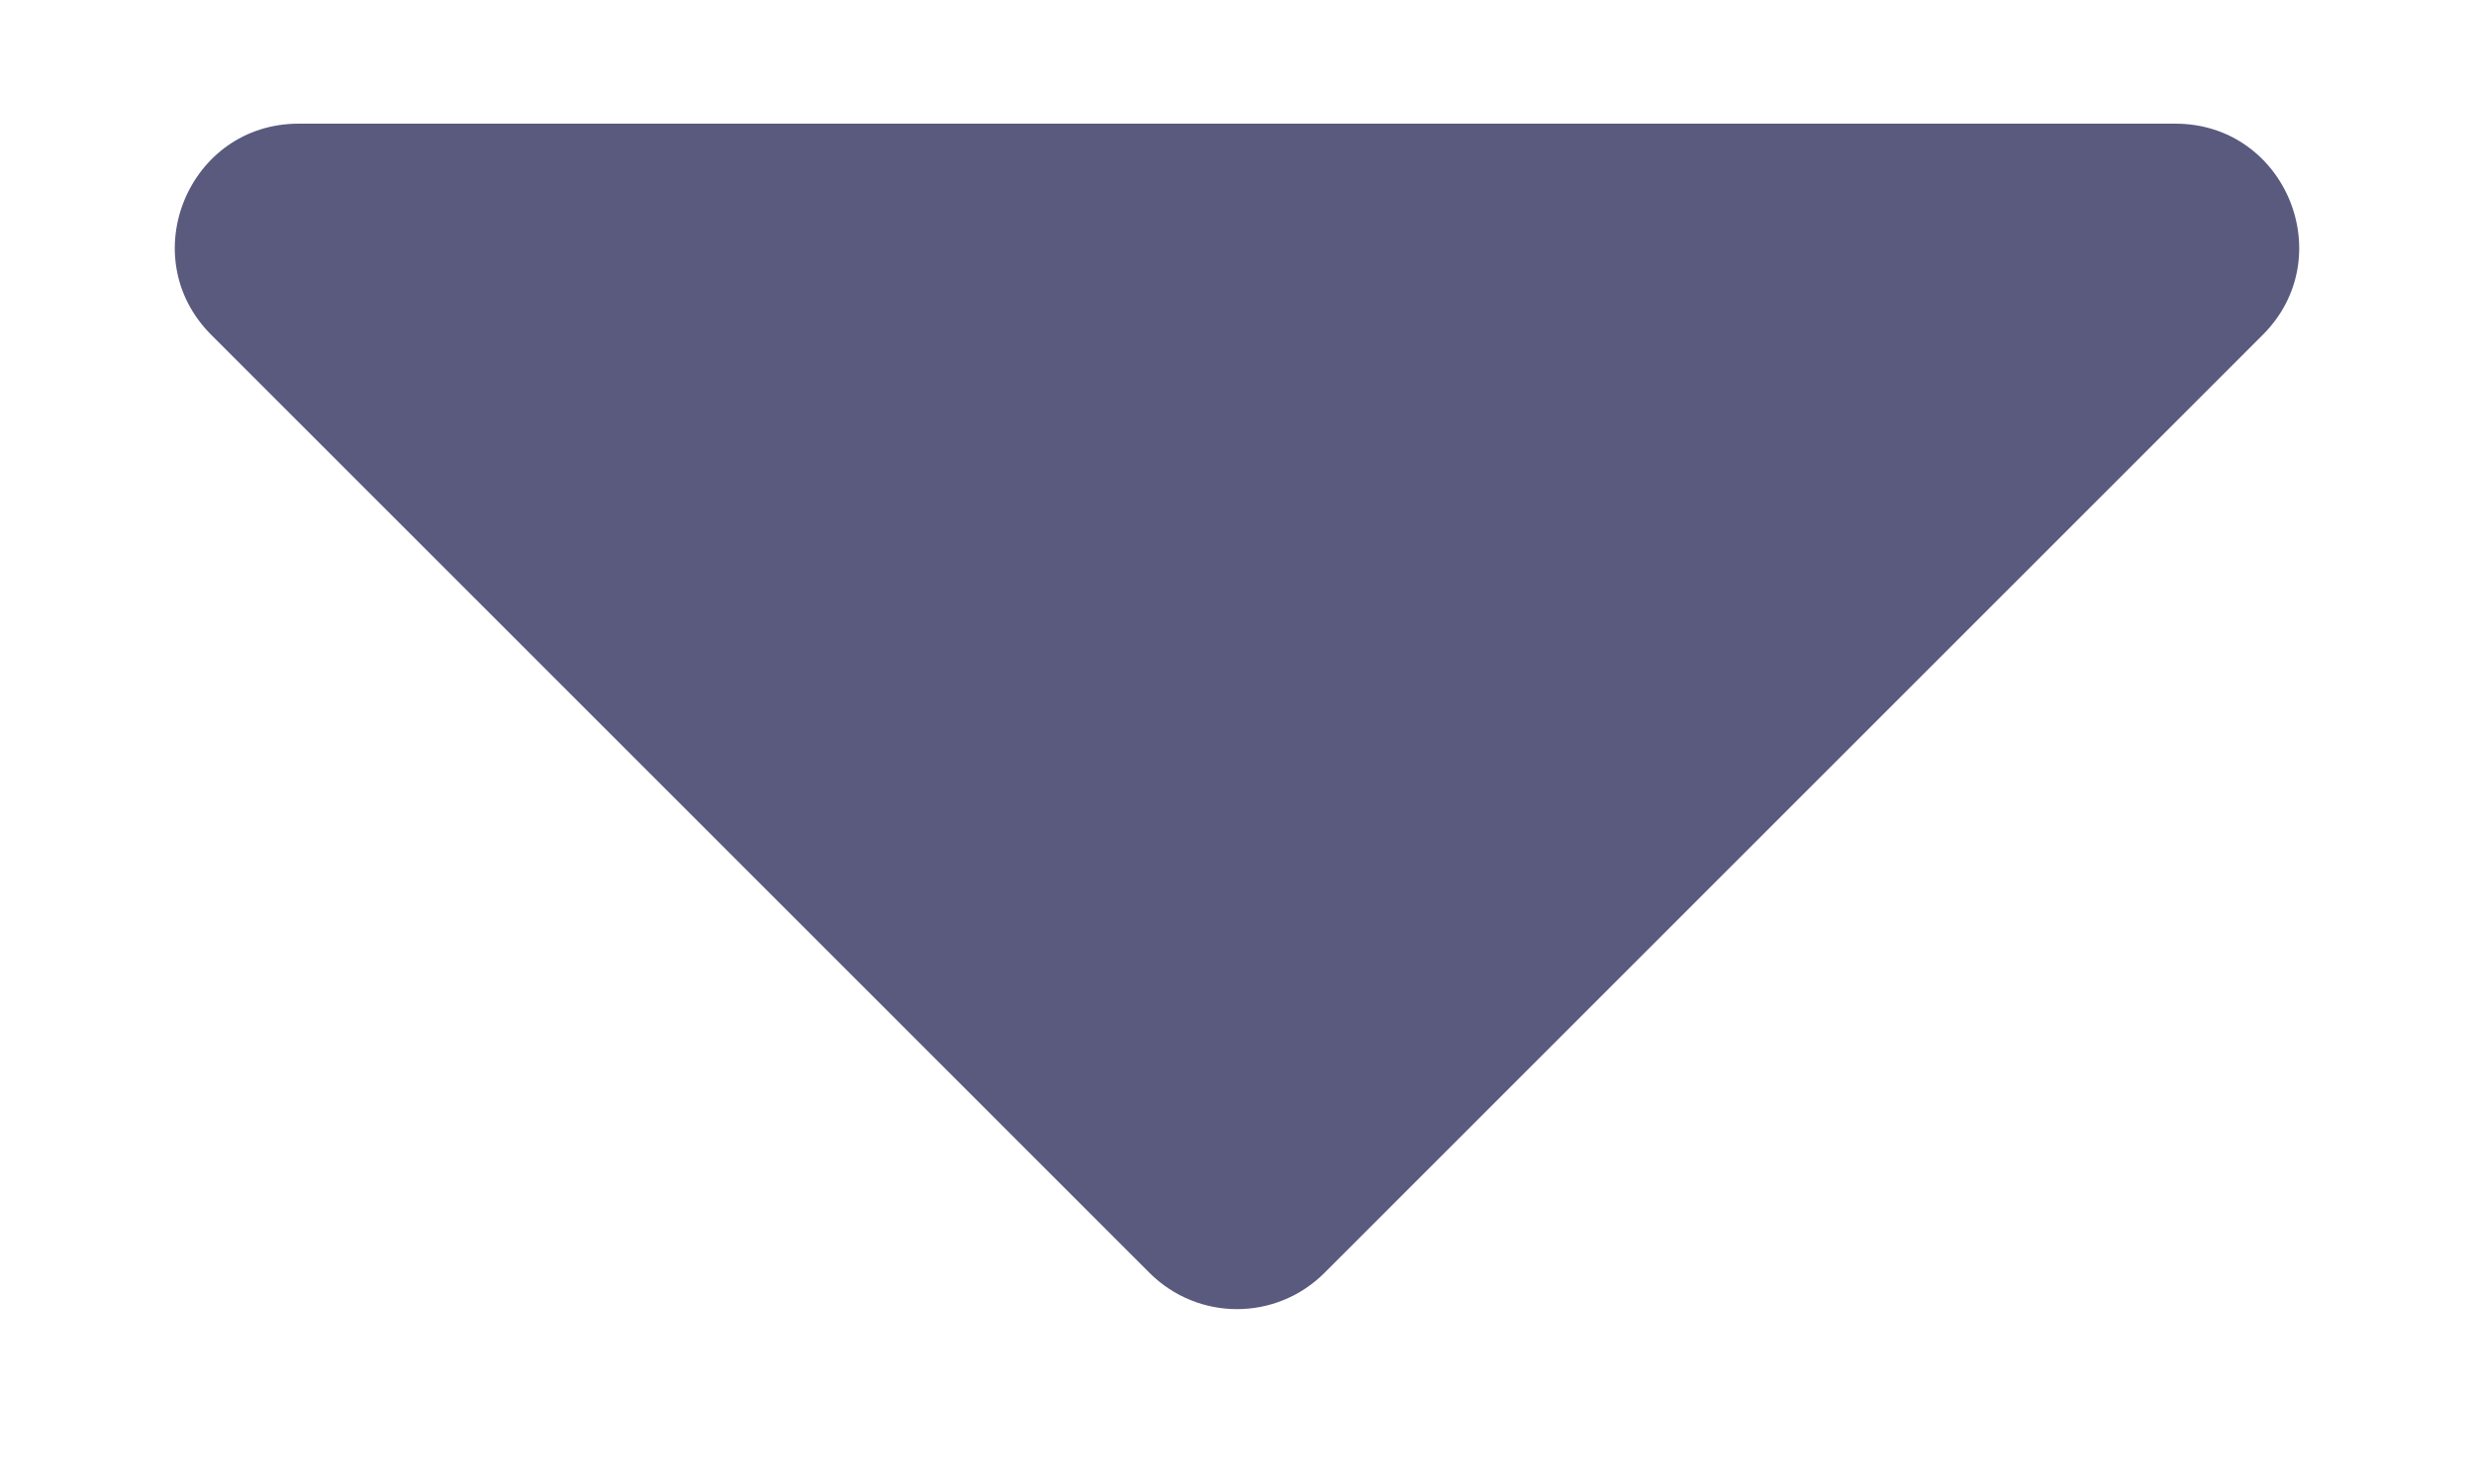 <svg width="10" height="6" viewBox="0 0 10 6" fill="none" xmlns="http://www.w3.org/2000/svg">
<path d="M5.354 5.146C5.158 5.342 4.842 5.342 4.646 5.146L0.854 1.354C0.539 1.039 0.762 0.5 1.207 0.5L8.793 0.5C9.238 0.5 9.461 1.039 9.146 1.354L5.354 5.146Z" fill="#595A7E"/>
</svg>
